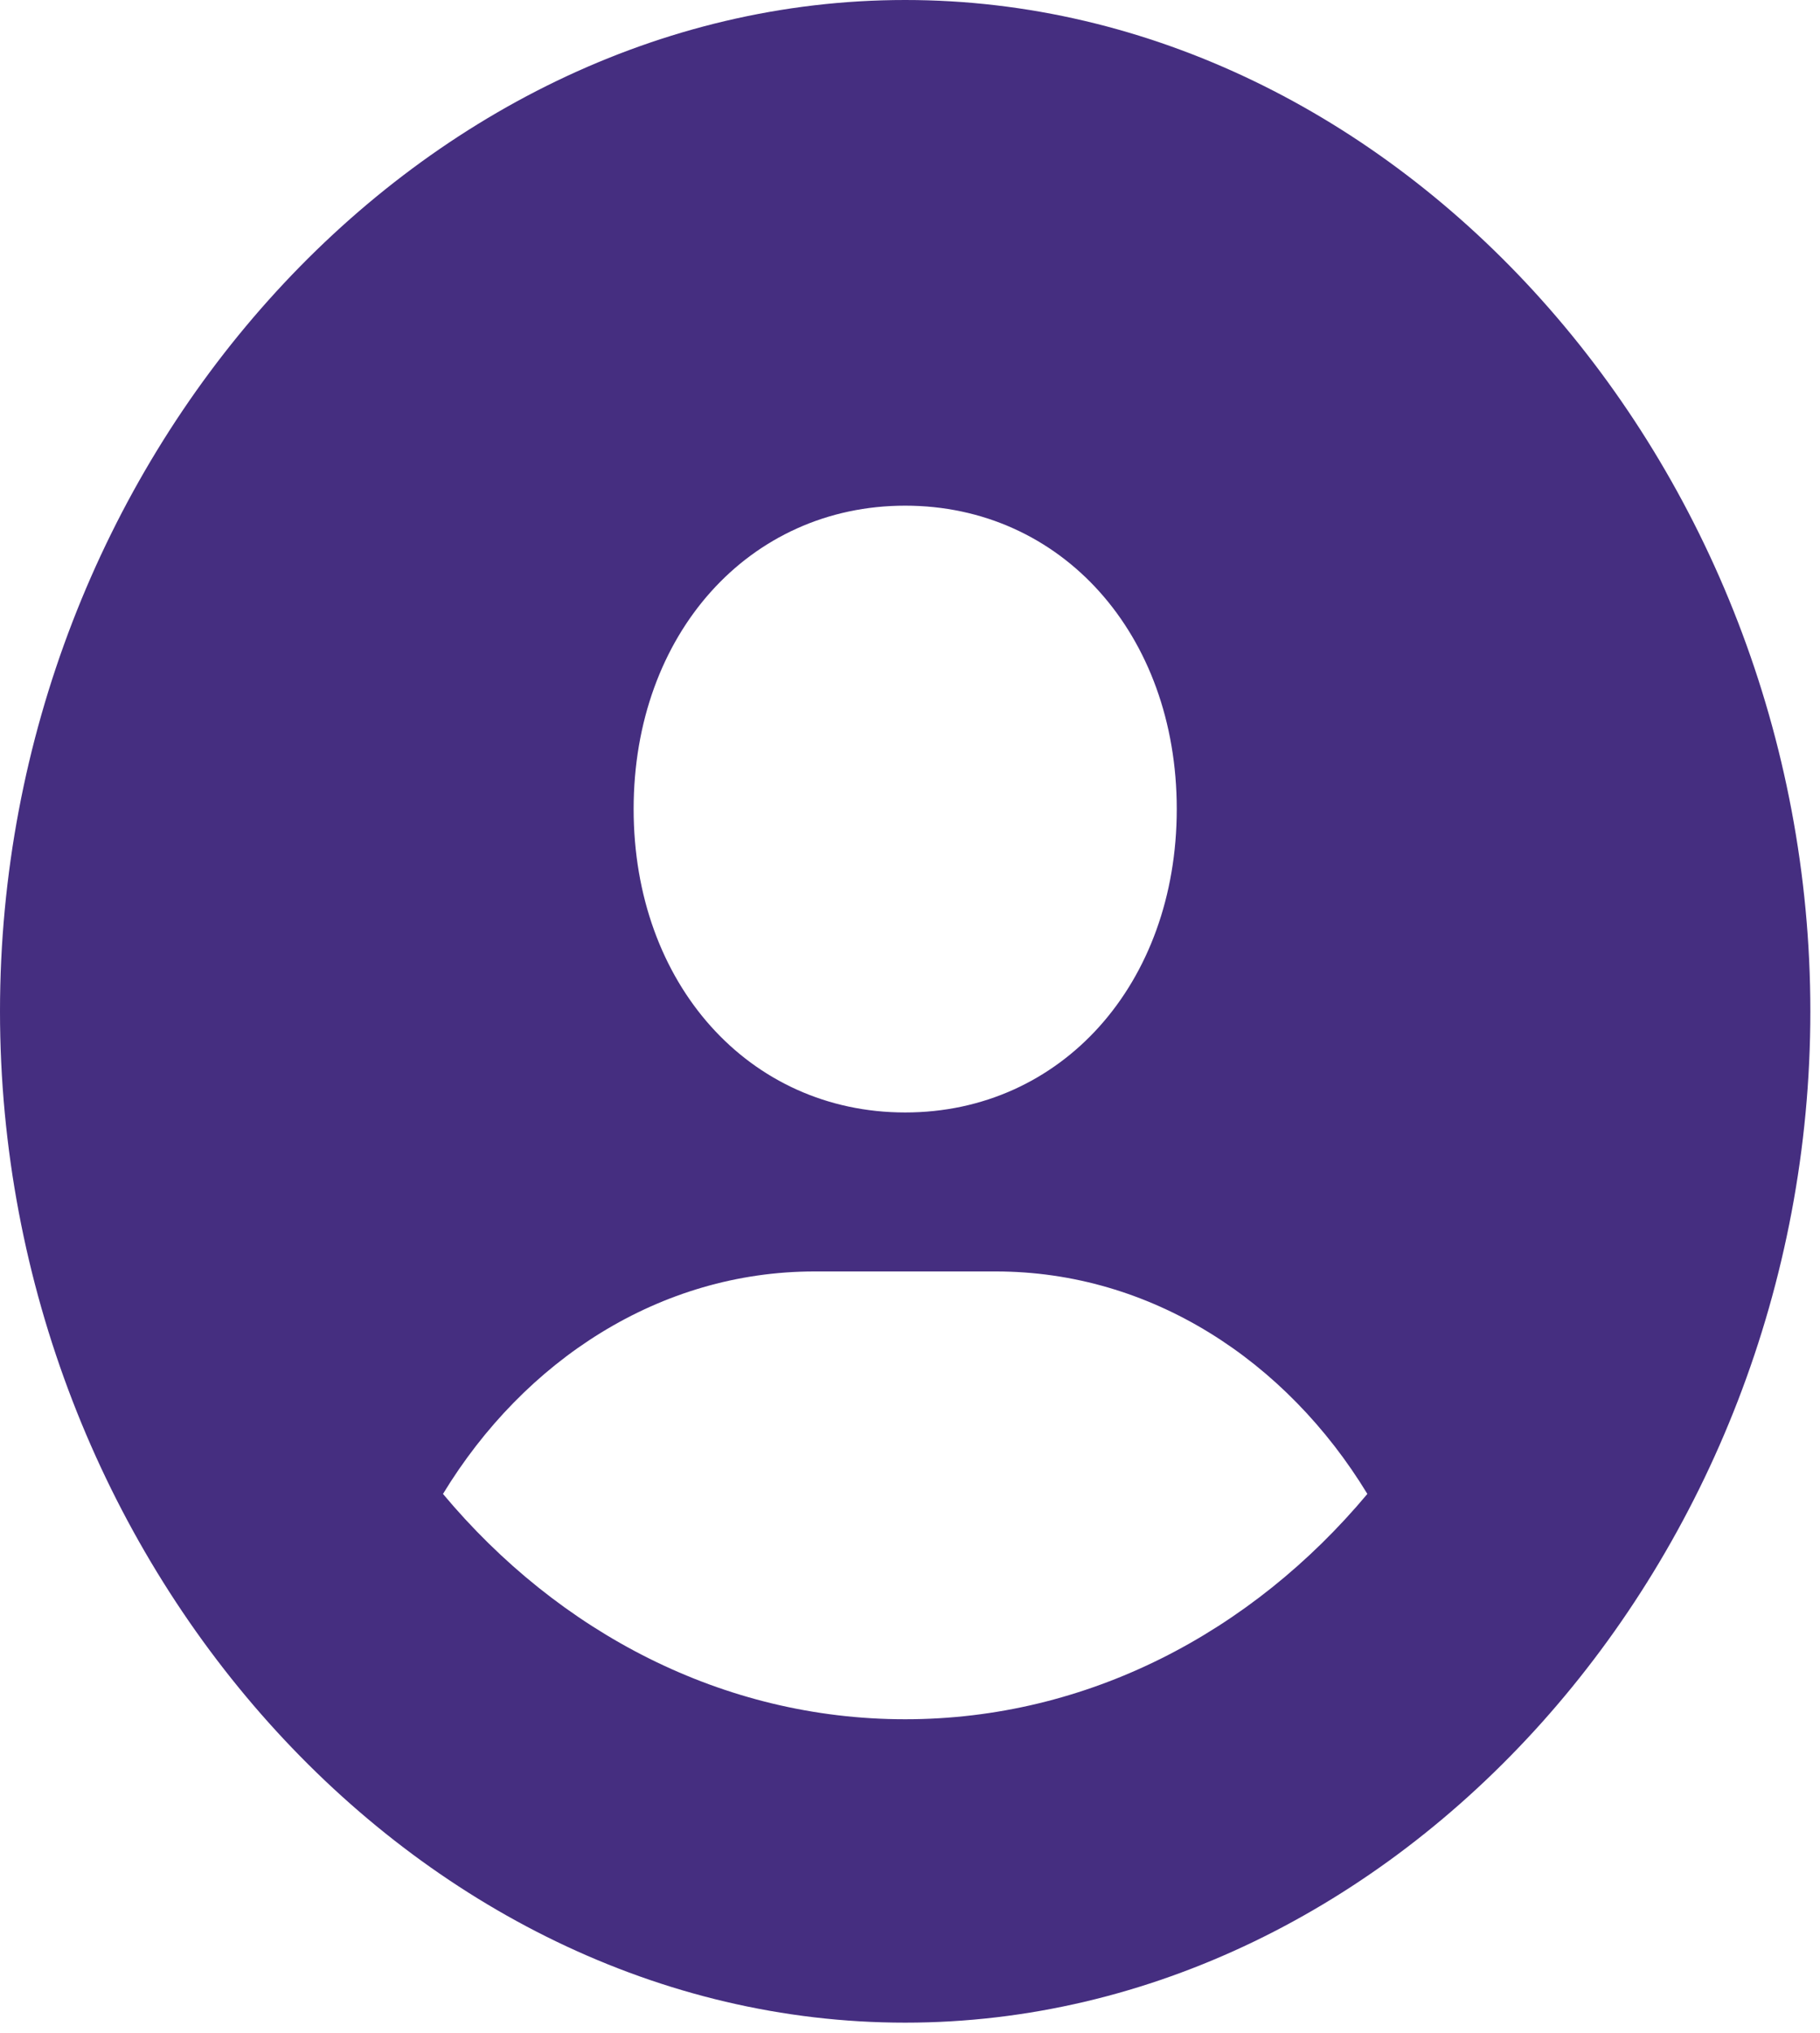 <svg width="60" height="67" viewBox="0 0 60 67" fill="none" xmlns="http://www.w3.org/2000/svg">
<path d="M29.841 0C13.664 0 0 15.263 0 33.333C0 51.403 13.664 66.667 29.841 66.667C46.018 66.667 59.682 51.403 59.682 33.333C59.682 15.263 46.018 0 29.841 0ZM29.841 16.667C34.995 16.667 38.794 20.907 38.794 26.667C38.794 32.427 34.995 36.667 29.841 36.667C24.691 36.667 20.889 32.427 20.889 26.667C20.889 20.907 24.691 16.667 29.841 16.667ZM14.604 49.24C17.281 44.84 21.745 41.907 26.857 41.907H32.825C37.94 41.907 42.401 44.84 45.078 49.24C41.264 53.8 35.854 56.667 29.841 56.667C23.828 56.667 18.418 53.8 14.604 49.24Z" fill="#452E80"/>
</svg>
